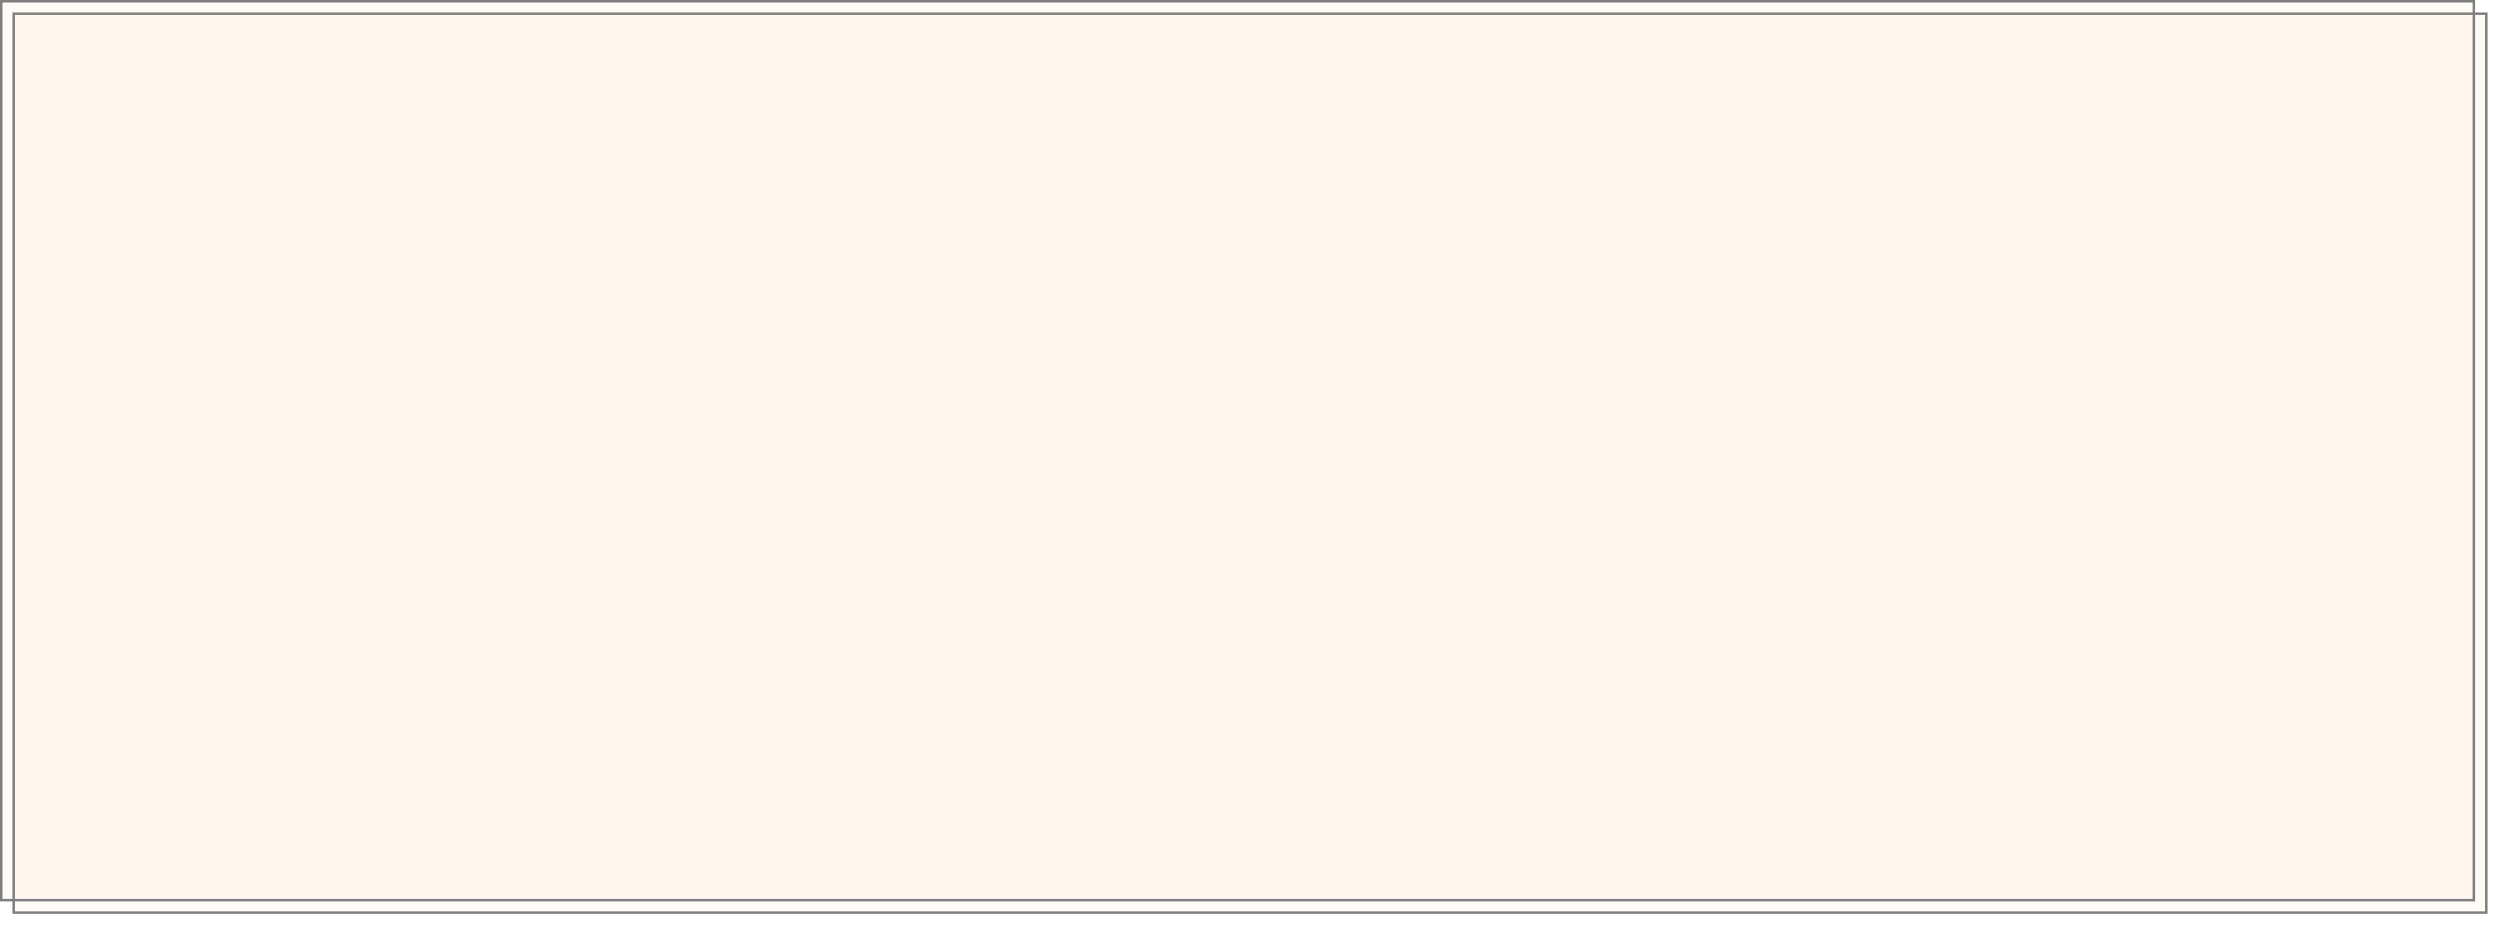 ﻿<?xml version="1.0" encoding="utf-8"?>
<svg version="1.1" xmlns:xlink="http://www.w3.org/1999/xlink" width="1004px" height="372px" xmlns="http://www.w3.org/2000/svg">
  <defs>
    <filter x="586px" y="195px" width="1004px" height="372px" filterUnits="userSpaceOnUse" id="filter3">
      <feOffset dx="5" dy="5" in="SourceAlpha" result="shadowOffsetInner" />
      <feGaussianBlur stdDeviation="2.5" in="shadowOffsetInner" result="shadowGaussian" />
      <feComposite in2="shadowGaussian" operator="atop" in="SourceAlpha" result="shadowComposite" />
      <feColorMatrix type="matrix" values="0 0 0 0 0  0 0 0 0 0  0 0 0 0 0  0 0 0 0.349 0  " in="shadowComposite" />
    </filter>
    <g id="widget4">
      <path d="M 586.5 195.5  L 1579.5 195.5  L 1579.5 556.5  L 586.5 556.5  L 586.5 195.5  Z " fill-rule="nonzero" fill="#fb9825" stroke="none" fill-opacity="0.039" />
      <path d="M 586.5 195.5  L 1579.5 195.5  L 1579.5 556.5  L 586.5 556.5  L 586.5 195.5  Z " stroke-width="1" stroke="#7f7f7f" fill="none" />
    </g>
  </defs>
  <g transform="matrix(1 0 0 1 -586 -195 )">
    <use xlink:href="#widget4" filter="url(#filter3)" />
    <use xlink:href="#widget4" />
  </g>
</svg>